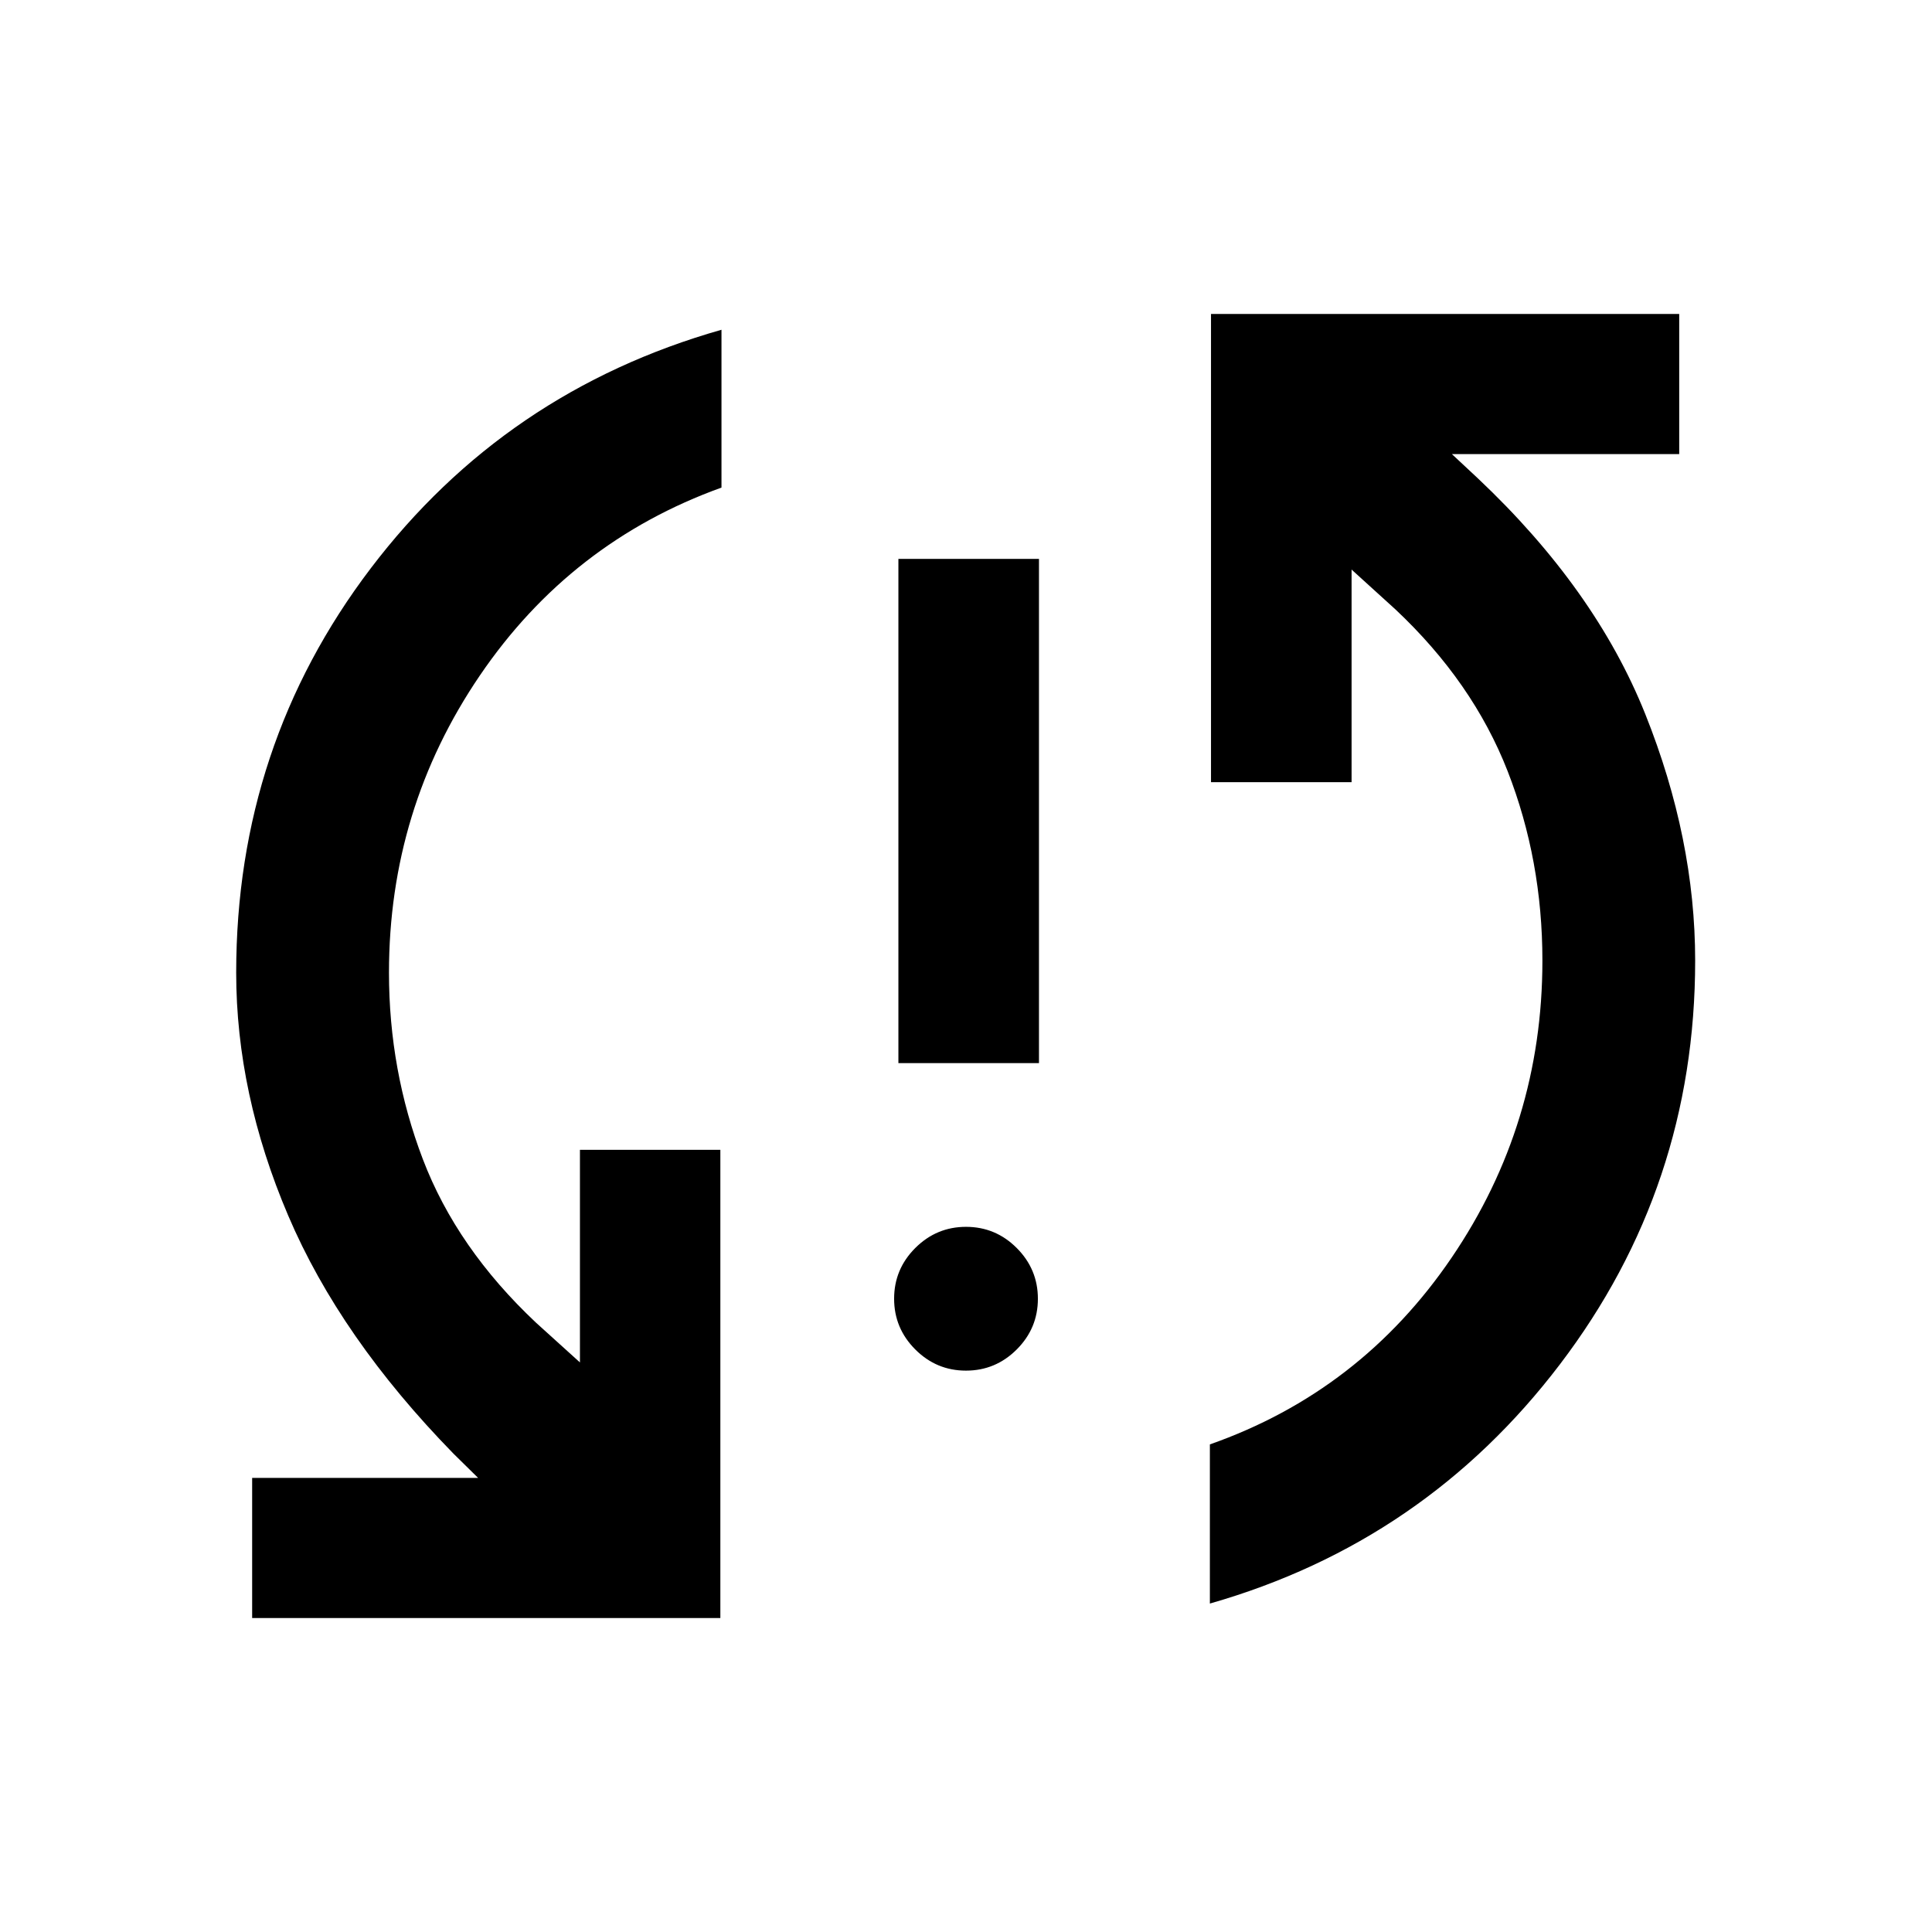 <svg xmlns="http://www.w3.org/2000/svg" height="40" viewBox="0 -960 960 960" width="40"><path d="M125.29-156.01v-69.62h112.29l-12.28-12.09q-56.25-57.61-82.09-118.25-25.85-60.64-25.85-120.7 0-112.93 66.86-200.93 66.87-88 174.28-118.54v78.42q-74.91 27-120.07 93.38-45.15 66.39-45.15 147.67 0 48.55 16.85 92.72 16.86 44.17 56.22 81.19l21.82 19.74v-105.65h69.77v232.66H125.29Zm354.7-122.93q-14.69 0-25.2-10.53-10.51-10.52-10.51-25.21 0-14.69 10.52-25.2 10.53-10.51 25.21-10.51 14.69 0 25.2 10.52 10.51 10.53 10.51 25.22t-10.52 25.2q-10.53 10.51-25.21 10.51Zm-33.58-152.8v-250.54h69.85v250.54h-69.85ZM601.18-163.2v-79.08q74.91-26.33 120.07-92.72t45.16-147.67q0-49.88-17.27-94.13-17.27-44.25-55.81-80.44l-21.74-19.74v105.65h-69.85v-232.66h232.65v69.62H721.43l12.95 12.09q58.33 55.05 83.13 117.06 24.81 62.01 24.81 122.55 0 112.27-67.2 200.6-67.19 88.34-173.94 118.87Z"/></svg>